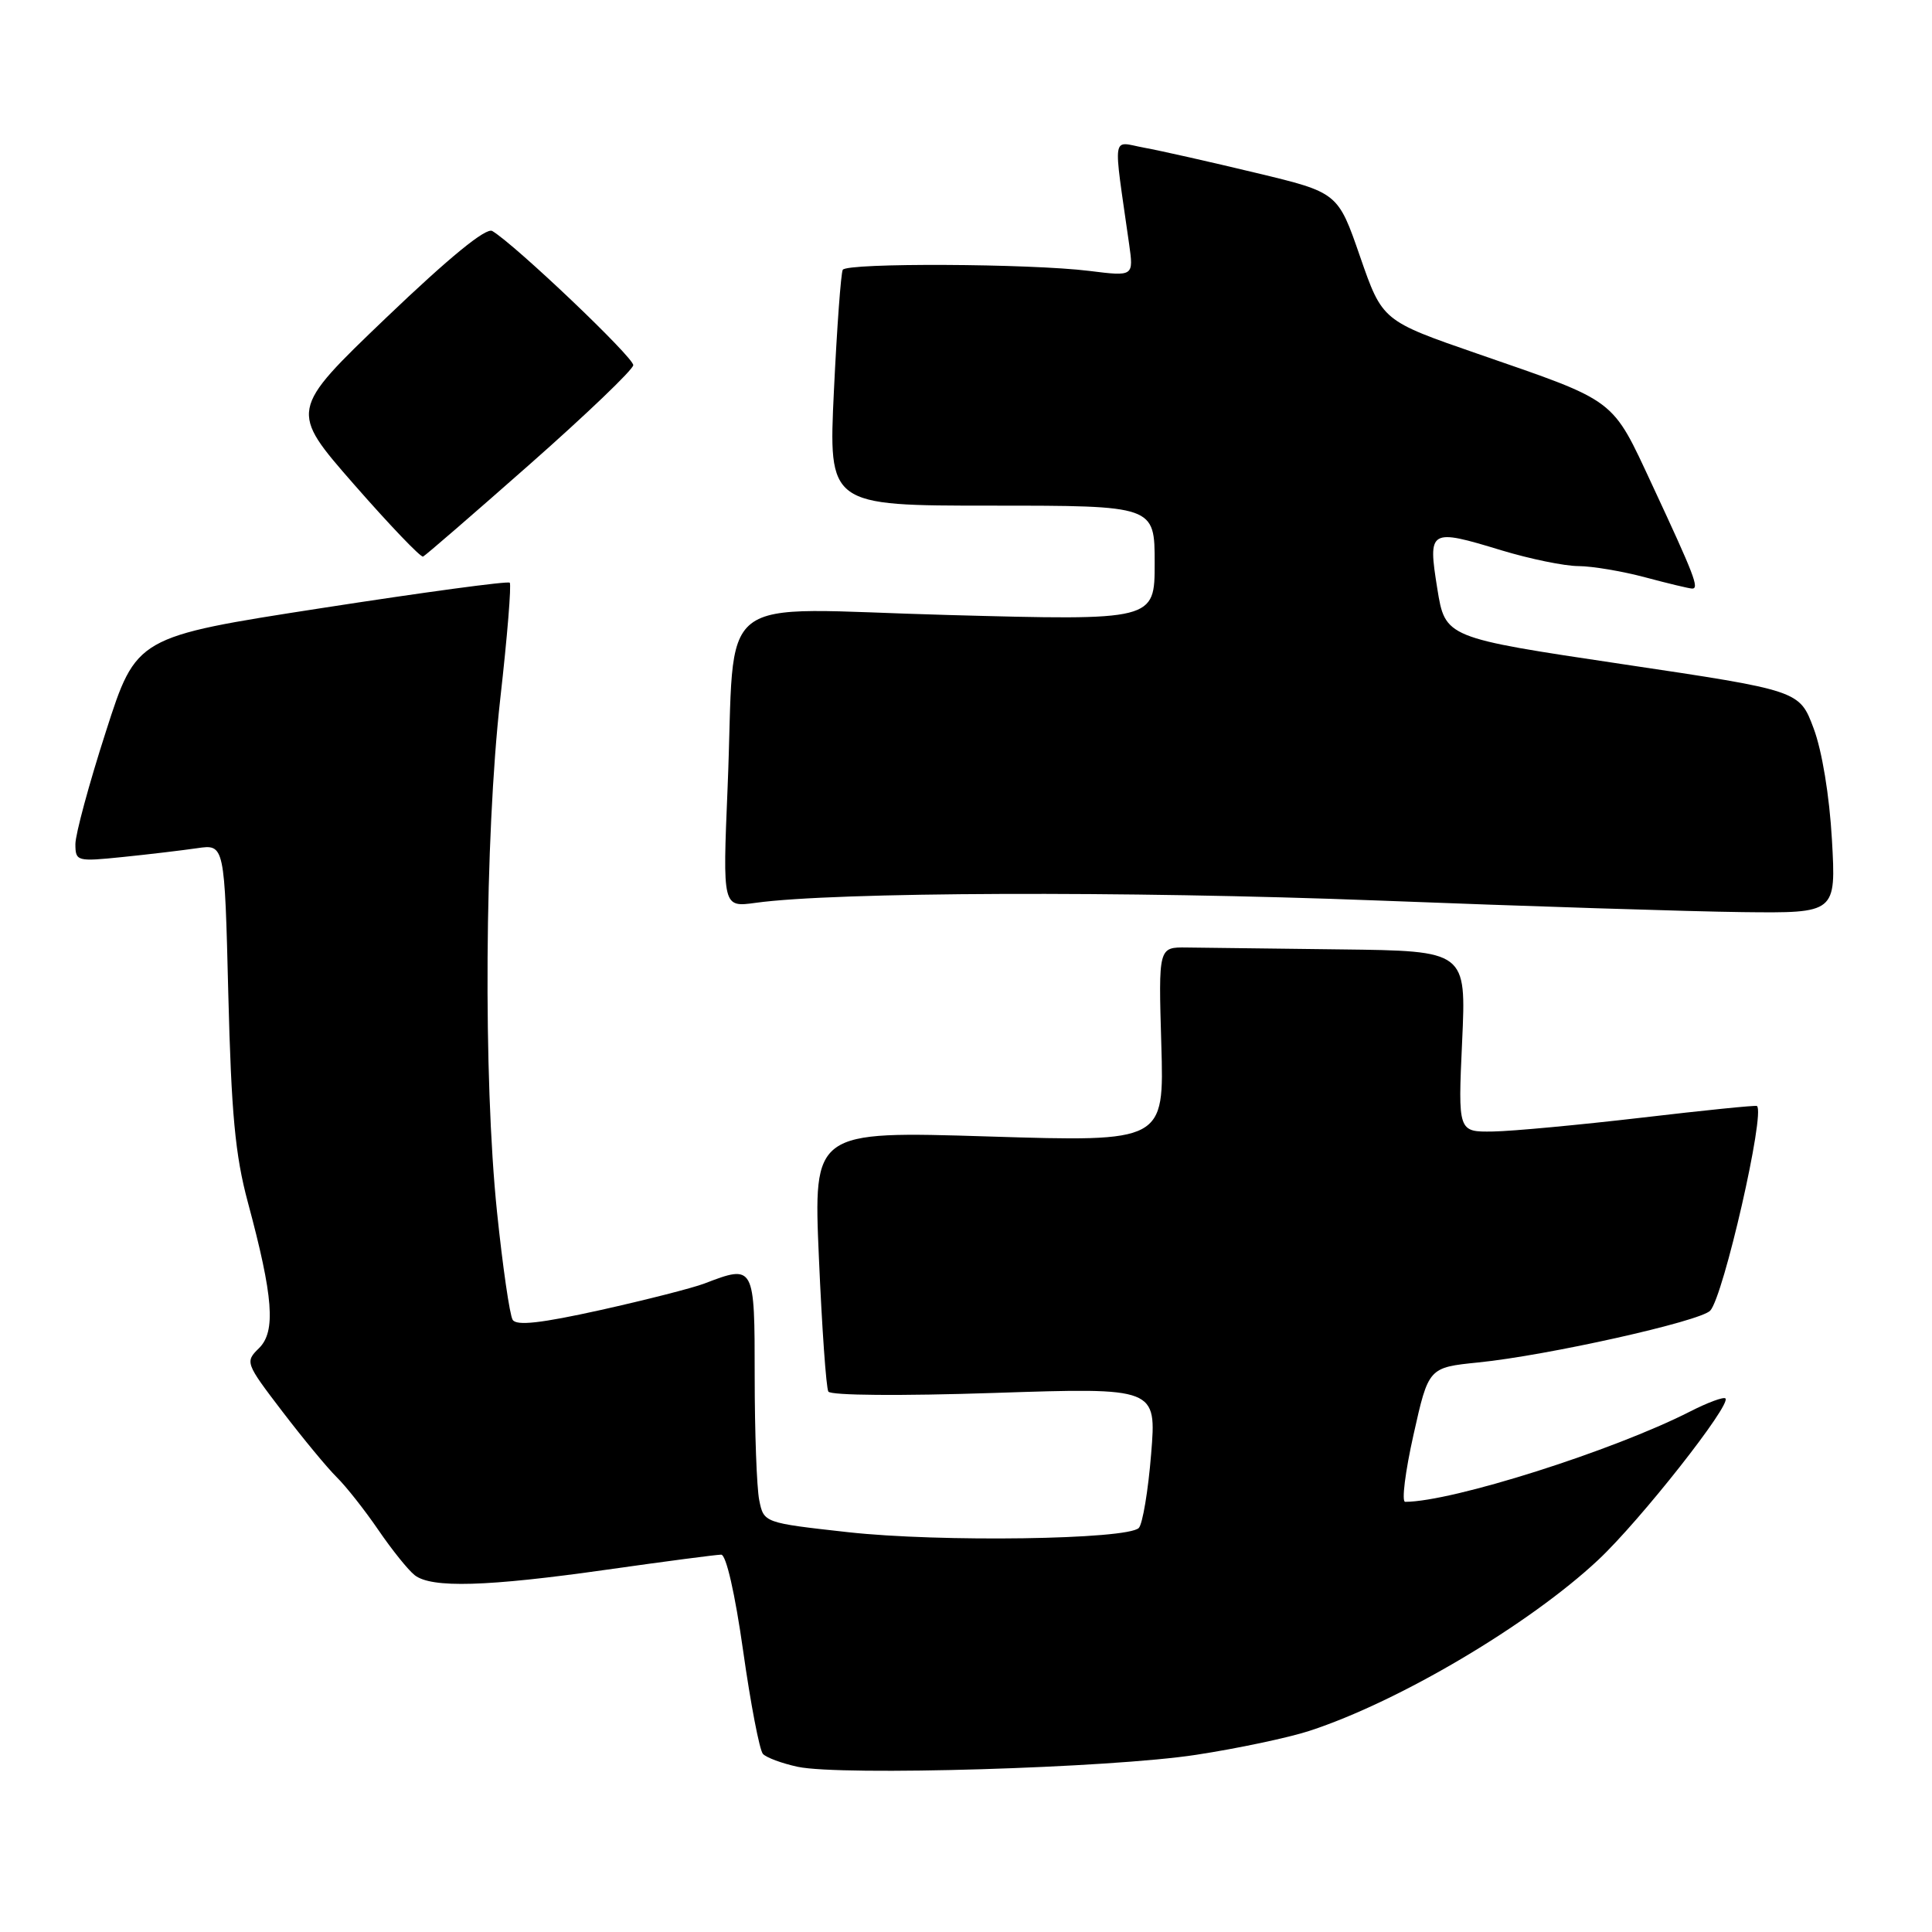 <?xml version="1.0" encoding="UTF-8" standalone="no"?>
<!DOCTYPE svg PUBLIC "-//W3C//DTD SVG 1.1//EN" "http://www.w3.org/Graphics/SVG/1.1/DTD/svg11.dtd" >
<svg xmlns="http://www.w3.org/2000/svg" xmlns:xlink="http://www.w3.org/1999/xlink" version="1.1" viewBox="0 0 256 256">
 <g >
 <path fill="currentColor"
d=" M 158.50 232.52 C 164.00 231.68 170.75 230.25 173.50 229.35 C 185.38 225.48 202.66 215.24 211.78 206.69 C 217.35 201.47 229.44 186.11 228.63 185.30 C 228.39 185.06 226.28 185.84 223.95 187.03 C 213.73 192.24 192.41 199.00 186.19 199.00 C 185.70 199.00 186.20 195.00 187.30 190.10 C 189.29 181.20 189.29 181.20 195.90 180.53 C 205.03 179.61 225.26 175.09 226.61 173.67 C 228.37 171.80 233.95 147.38 232.80 146.55 C 232.63 146.43 225.75 147.13 217.50 148.10 C 209.25 149.06 200.40 149.89 197.84 149.93 C 193.19 150.00 193.19 150.00 193.74 138.00 C 194.29 126.00 194.29 126.00 177.65 125.80 C 168.49 125.69 159.31 125.58 157.25 125.55 C 153.50 125.50 153.50 125.50 153.88 138.40 C 154.26 151.31 154.26 151.31 131.02 150.59 C 107.78 149.87 107.78 149.87 108.51 166.68 C 108.91 175.93 109.47 183.90 109.76 184.39 C 110.07 184.91 119.39 184.98 131.77 184.57 C 153.25 183.86 153.25 183.86 152.53 192.68 C 152.14 197.53 151.40 201.93 150.90 202.46 C 149.41 204.01 124.50 204.37 112.35 203.02 C 101.21 201.78 101.21 201.78 100.60 198.77 C 100.27 197.11 100.00 189.73 100.00 182.38 C 100.00 167.58 99.97 167.53 93.32 170.08 C 91.77 170.67 85.58 172.25 79.56 173.59 C 71.66 175.34 68.43 175.70 67.93 174.88 C 67.54 174.26 66.61 167.84 65.86 160.62 C 64.02 142.86 64.22 111.04 66.29 92.57 C 67.22 84.36 67.78 77.44 67.54 77.21 C 67.30 76.97 56.07 78.49 42.59 80.58 C 18.06 84.38 18.06 84.38 14.03 96.94 C 11.80 103.85 9.99 110.56 9.99 111.85 C 10.00 114.13 10.18 114.18 16.25 113.56 C 19.69 113.21 24.13 112.68 26.13 112.39 C 29.76 111.86 29.76 111.86 30.25 131.68 C 30.65 147.55 31.16 153.05 32.84 159.30 C 36.22 171.85 36.57 176.43 34.32 178.64 C 32.46 180.46 32.52 180.62 37.39 187.00 C 40.12 190.57 43.37 194.51 44.62 195.74 C 45.87 196.97 48.35 200.12 50.14 202.74 C 51.93 205.36 54.09 208.05 54.95 208.72 C 57.17 210.46 64.50 210.25 80.47 207.98 C 88.16 206.89 94.94 206.00 95.56 206.00 C 96.22 206.00 97.39 211.13 98.47 218.75 C 99.46 225.76 100.64 231.90 101.09 232.40 C 101.53 232.89 103.61 233.66 105.70 234.11 C 111.46 235.34 147.18 234.27 158.50 232.52 Z  M 242.74 111.25 C 242.41 105.45 241.43 99.47 240.31 96.50 C 238.44 91.50 238.44 91.50 214.97 88.00 C 191.50 84.50 191.50 84.50 190.45 78.00 C 189.19 70.13 189.39 70.01 198.95 72.92 C 202.72 74.06 207.32 75.01 209.16 75.01 C 210.99 75.02 214.97 75.69 218.00 76.50 C 221.03 77.31 223.82 77.98 224.22 77.99 C 225.19 78.00 224.50 76.22 218.96 64.33 C 213.51 52.65 214.39 53.31 195.83 46.89 C 183.17 42.51 183.17 42.51 180.22 34.01 C 177.28 25.51 177.28 25.51 166.39 22.90 C 160.40 21.46 153.75 19.96 151.60 19.57 C 147.25 18.77 147.48 17.29 149.61 32.31 C 150.22 36.63 150.22 36.63 144.36 35.90 C 136.50 34.92 112.23 34.81 111.67 35.75 C 111.43 36.16 110.90 43.36 110.50 51.75 C 109.77 67.00 109.77 67.00 131.39 67.00 C 153.00 67.00 153.00 67.00 153.00 74.61 C 153.00 82.23 153.00 82.23 125.61 81.49 C 93.87 80.64 97.52 77.78 96.41 104.37 C 95.75 120.23 95.75 120.23 100.12 119.63 C 110.56 118.18 149.22 118.04 182.50 119.32 C 202.30 120.09 224.08 120.78 230.90 120.86 C 243.29 121.00 243.29 121.00 242.74 111.25 Z  M 70.22 61.50 C 77.70 54.90 83.86 49.00 83.91 48.39 C 83.99 47.38 68.26 32.41 65.23 30.61 C 64.40 30.12 59.57 34.07 51.15 42.12 C 38.34 54.39 38.34 54.39 46.92 64.20 C 51.64 69.59 55.75 73.89 56.06 73.75 C 56.37 73.61 62.74 68.10 70.22 61.50 Z "/>
</g>
</svg>